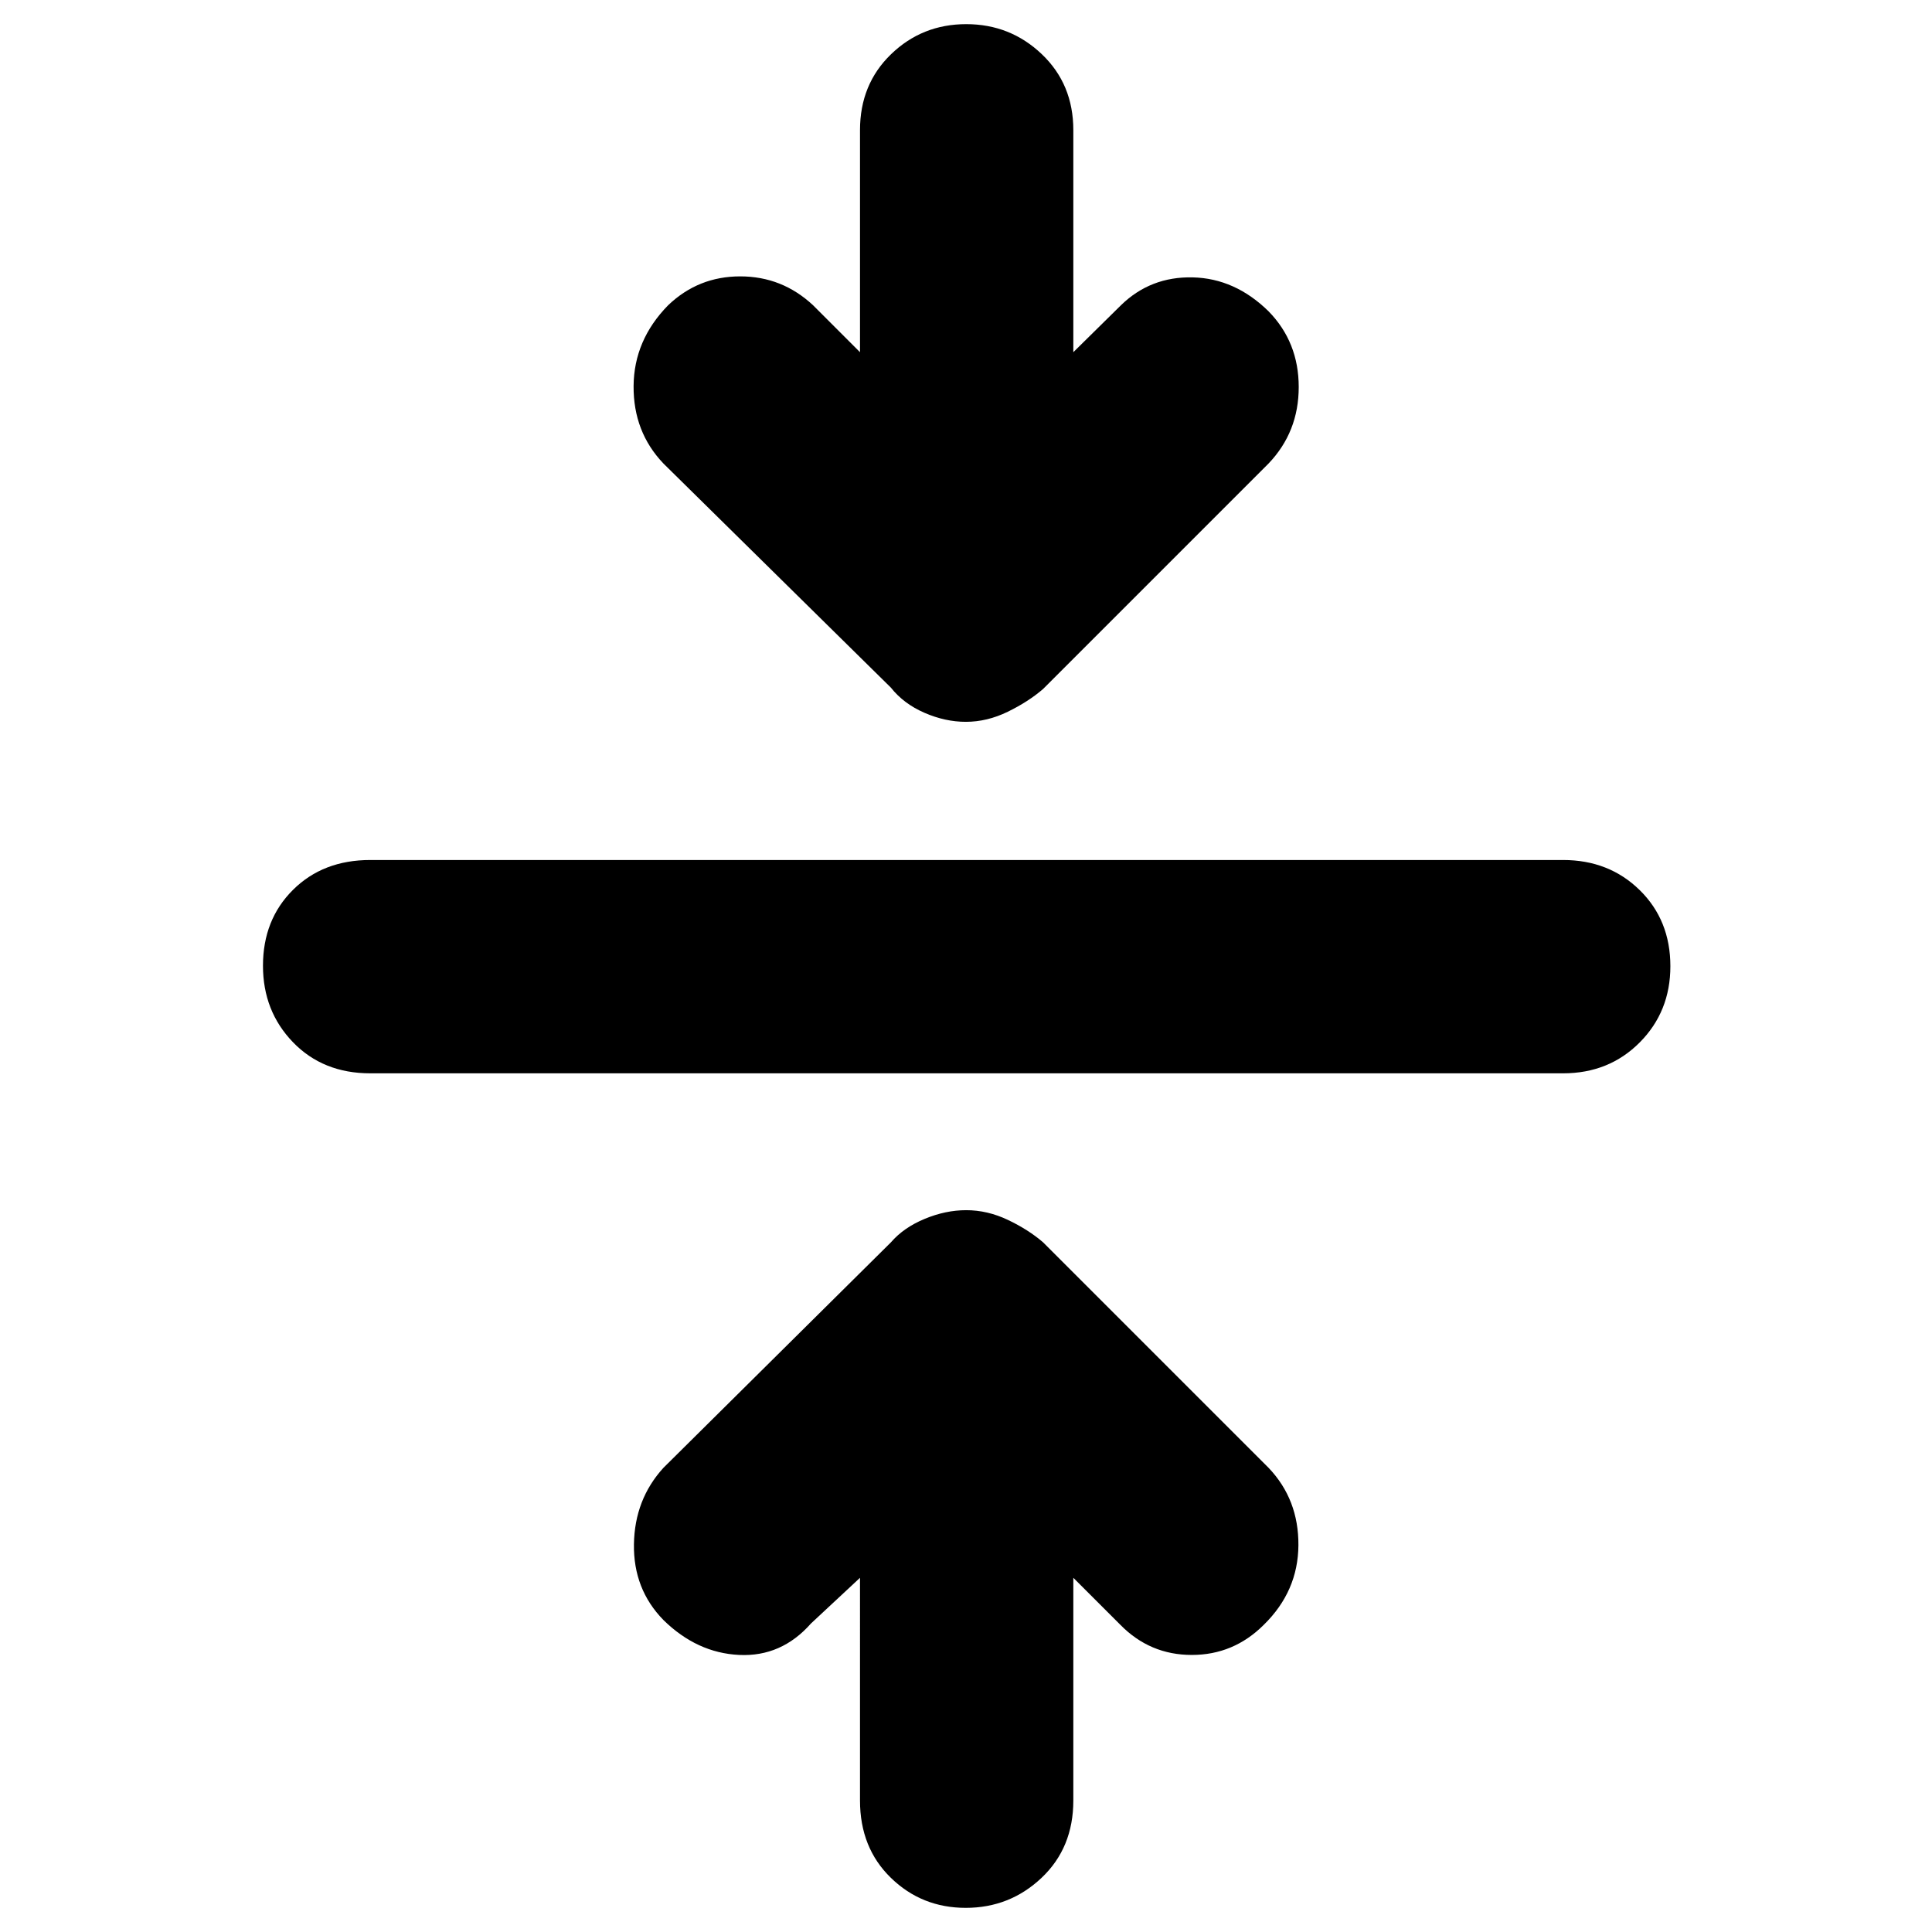 <svg xmlns="http://www.w3.org/2000/svg" height="40" viewBox="0 -960 960 960" width="40"><path d="M427.33-176 403-153.33q-14.7 16.66-35.69 15.66-20.98-1-37.64-17.33-15-15.33-14.67-37.65.33-22.31 14.67-38.02l113-112q6.33-7.33 16.75-11.66 10.42-4.34 20.67-4.34 10.58 0 20.74 4.84 10.17 4.83 17.5 11.16l112 112q15 15.71 14.84 38.52-.17 22.82-17.17 39.48-15 15-35.81 15-20.82 0-35.52-15L533.33-176v110.67q0 23.5-15.78 38.41Q501.77-12 479.88-12 458-12 442.67-26.92q-15.34-14.91-15.34-38.41V-176ZM184-426.67q-23.5 0-38.42-15.45-14.91-15.45-14.91-38 0-22.88 14.91-37.71 14.92-14.84 38.42-14.84h592.67q22.83 0 38.08 14.95T830-479.88q0 22.55-15.25 37.88-15.25 15.33-38.08 15.33H184ZM427.33-785v-110.33q0-22.84 15.45-37.75Q458.23-948 480.12-948q21.88 0 37.55 14.92 15.66 14.91 15.66 37.75V-785L557-808.33q14.7-14.34 35.69-13.84 20.98.5 37.64 16.84 15 15.33 15 37.65 0 22.31-15 38.01l-112 112q-7.33 6.34-17.59 11.34-10.25 5-20.83 5-10.24 0-20.58-4.5-10.33-4.5-16.66-12.5l-113-111.34q-15-15.7-14.84-38.51Q315-791 332-808.33q15-14.34 35.81-14.34 20.82 0 36.19 14.34L427.33-785Z"/></svg>